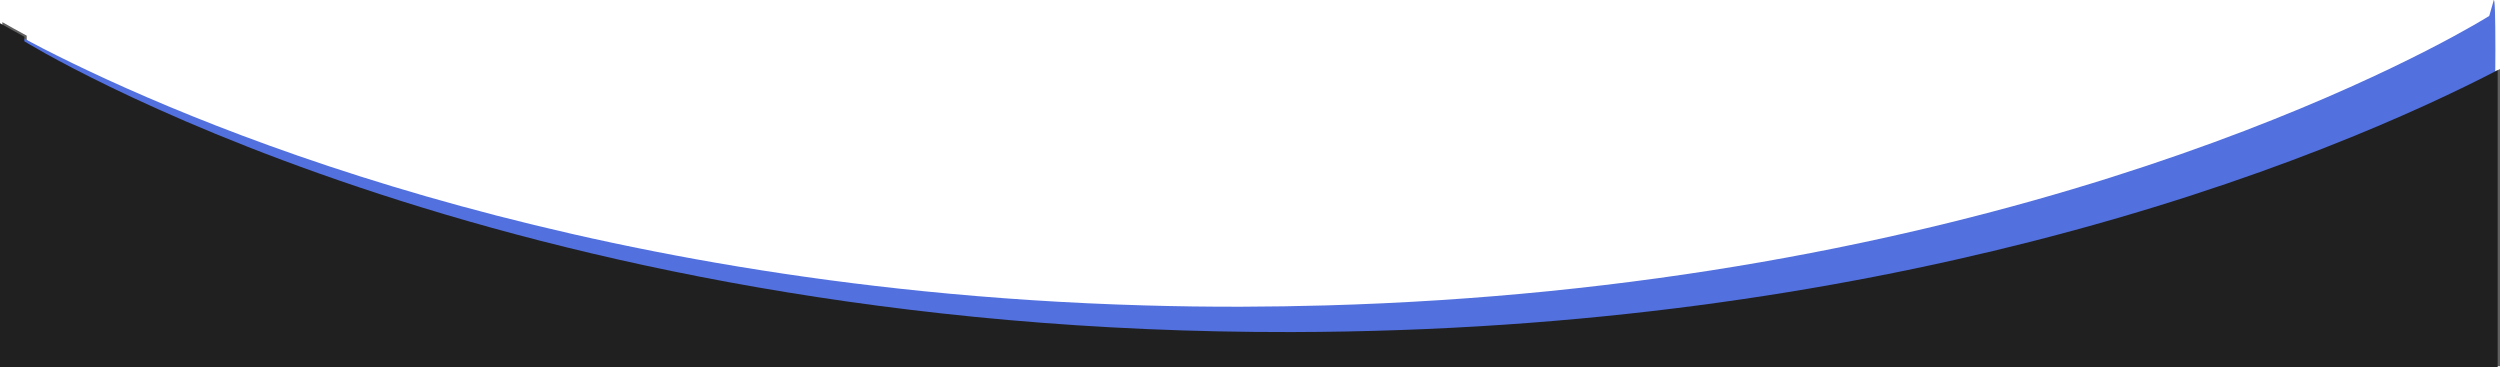 <svg id="Слой_1" data-name="Слой 1" xmlns="http://www.w3.org/2000/svg" viewBox="0 0 1928.8 283.36"><defs><style>.cls-1{fill:#606060;}.cls-2{fill:#5270de;}.cls-3{fill:#202020;}</style></defs><path class="cls-1" d="M1566.64,983.17c-151.61,38.57-343.21,69.23-570.14,69.68-615,1.22-977.69-224.34-977.69-224.34V825C11,820.76,4.7,817.25,0,814.56V1080H1927V850.74C1868.1,881.31,1745.32,937.72,1566.64,983.17Z" transform="translate(1.8 -797.49)"/><path class="cls-2" d="M1922,798c-.35,1.22.35-.8,0,.3l-3.3,11.48s-262.21,165.85-725.54,212.35c-54.62,5.48-112,9.3-172.15,11q-32.1.9-65.21,1-37.94.08-74.54-1c-59.56-1.7-116.52-5.52-170.76-11C312.28,981.88,60.52,852.24,0,818.09V1080H1920S1926.15,783.55,1922,798Z" transform="translate(1.8 -797.49)"/><path class="cls-3" d="M1564.84,984c-151.61,38.57-343.21,69.23-570.14,69.68C379.7,1054.92,17,829.36,17,829.36v-3.51C9.2,821.61,2.9,818.1-1.8,815.41v265.44h1927V851.59C1866.3,882.16,1743.52,938.57,1564.84,984Z" transform="translate(1.8 -797.49)"/></svg>